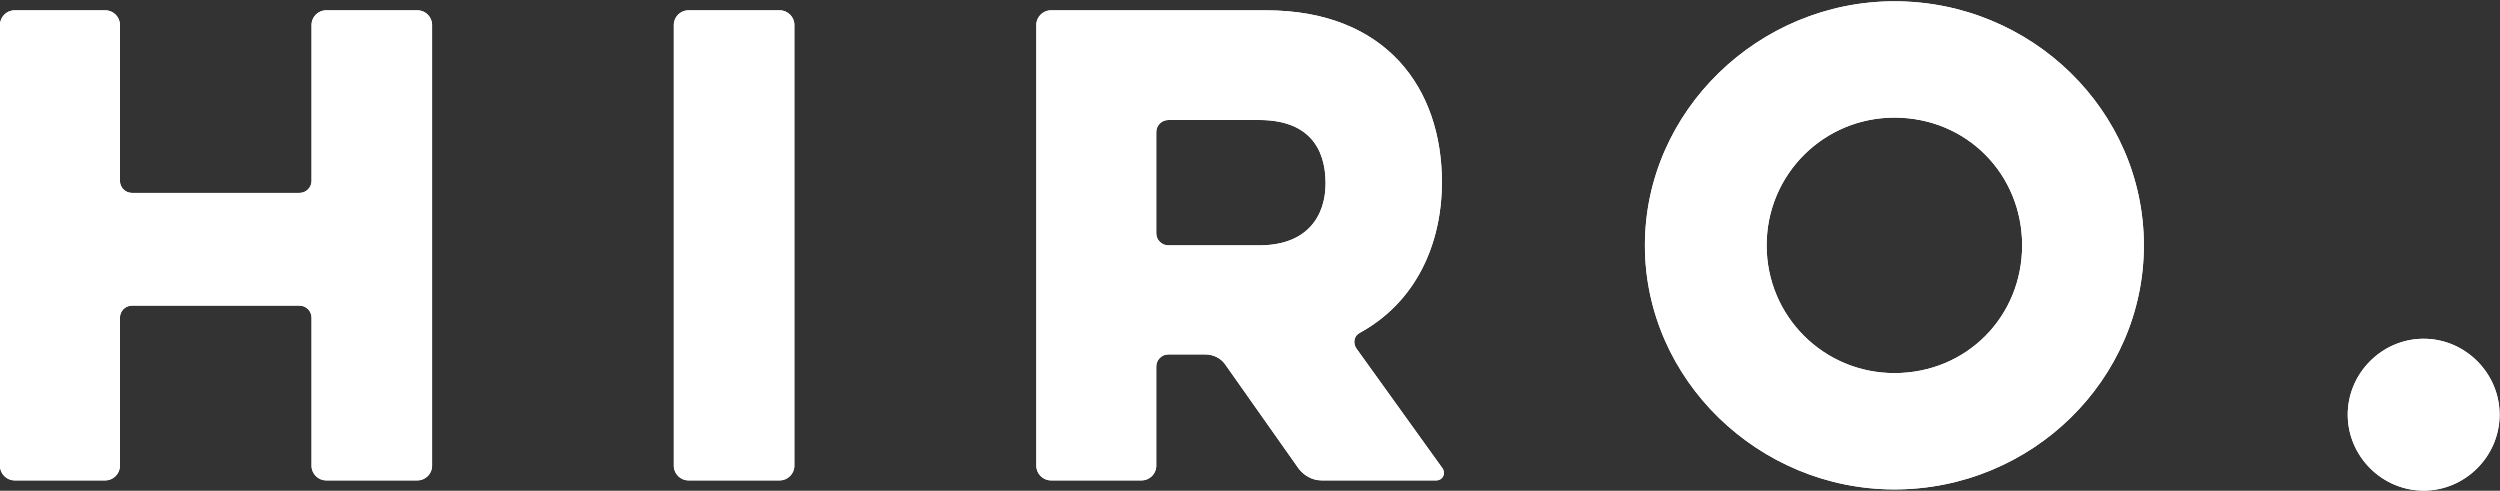 <svg width="1452" height="285" viewBox="0 0 1452 285" fill="none" xmlns="http://www.w3.org/2000/svg">
<rect x="0" y="0" width="1452" height="285" fill="#333333" stroke="none"/>
<path d="M180.95 105.05C180.95 108.9 177.8 112.05 173.95 112.05H76.65C72.8 112.05 69.65 108.9 69.65 105.05V14.4C69.65 9.85 65.8 6 61.25 6H8.4C3.85 6 8.34465e-07 9.85 8.34465e-07 14.4V270.6C8.34465e-07 275.15 3.85 279 8.4 279H61.25C65.8 279 69.65 275.15 69.65 270.6V184.5C69.65 180.65 72.8 177.5 76.65 177.5H173.95C177.8 177.5 180.95 180.65 180.95 184.5V270.6C180.95 275.15 184.8 279 189.35 279H242.55C247.1 279 250.95 275.15 250.95 270.6V14.4C250.95 9.85 247.1 6 242.55 6H189.35C184.8 6 180.95 9.85 180.95 14.4V105.05ZM391.357 270.6C391.357 275.15 395.207 279 399.757 279H452.957C457.507 279 461.357 275.15 461.357 270.6V14.4C461.357 9.85 457.507 6 452.957 6H399.757C395.207 6 391.357 9.85 391.357 14.4V270.6ZM601.904 270.6C601.904 275.15 605.754 279 610.304 279H663.154C667.704 279 671.554 275.15 671.554 270.6V212.85C671.554 209 674.704 205.85 678.554 205.85H700.254C704.454 205.85 709.004 207.95 711.454 211.45L754.154 272C757.304 276.2 762.204 279 767.454 279H834.304C837.804 279 839.904 275.15 837.804 272L787.754 202.35C785.654 199.2 786.354 195 789.854 193.25C822.404 175.4 837.454 141.8 837.454 105.75C837.454 51.5 805.254 6 735.254 6H610.304C605.754 6 601.904 9.85 601.904 14.4V270.6ZM769.904 106.45C769.904 125.35 759.404 142.5 731.404 142.5H678.554C674.704 142.5 671.554 139.35 671.554 135.5V76.7C671.554 72.85 674.704 69.7 678.554 69.7H731.404C759.404 69.7 769.904 85.45 769.904 106.45ZM1100.26 284.25C1180.06 284.25 1245.16 220.55 1245.16 142.5C1245.16 64.45 1180.06 0.75 1100.26 0.75C1021.51 0.75 955.361 64.45 955.361 142.5C955.361 220.55 1021.51 284.25 1100.26 284.25ZM1100.26 68.3C1142.26 68.3 1174.46 101.2 1174.46 142.5C1174.46 183.8 1142.26 216.7 1100.26 216.7C1059.31 216.7 1026.06 183.8 1026.06 142.5C1026.06 101.2 1059.31 68.3 1100.26 68.3ZM1407.66 284.95C1431.81 284.95 1451.76 265 1451.76 240.85C1451.76 216.7 1431.81 196.75 1407.66 196.75C1383.51 196.75 1363.56 216.7 1363.56 240.85C1363.56 265 1383.51 284.95 1407.66 284.95Z" fill="white"/>
<path d="M180.95 105.05C180.95 108.9 177.8 112.05 173.95 112.05H76.65C72.8 112.05 69.65 108.9 69.65 105.05V14.4C69.65 9.85 65.8 6 61.25 6H8.4C3.85 6 8.34465e-07 9.85 8.34465e-07 14.4V270.6C8.34465e-07 275.15 3.85 279 8.4 279H61.25C65.8 279 69.65 275.15 69.65 270.6V184.5C69.65 180.65 72.8 177.5 76.65 177.5H173.95C177.8 177.5 180.95 180.65 180.95 184.5V270.6C180.95 275.15 184.8 279 189.35 279H242.55C247.1 279 250.95 275.15 250.95 270.6V14.4C250.95 9.85 247.1 6 242.55 6H189.35C184.8 6 180.95 9.85 180.95 14.4V105.05ZM391.357 270.6C391.357 275.15 395.207 279 399.757 279H452.957C457.507 279 461.357 275.15 461.357 270.6V14.4C461.357 9.85 457.507 6 452.957 6H399.757C395.207 6 391.357 9.85 391.357 14.4V270.6ZM601.904 270.6C601.904 275.15 605.754 279 610.304 279H663.154C667.704 279 671.554 275.15 671.554 270.6V212.85C671.554 209 674.704 205.85 678.554 205.85H700.254C704.454 205.85 709.004 207.95 711.454 211.45L754.154 272C757.304 276.2 762.204 279 767.454 279H834.304C837.804 279 839.904 275.15 837.804 272L787.754 202.35C785.654 199.2 786.354 195 789.854 193.25C822.404 175.4 837.454 141.8 837.454 105.75C837.454 51.5 805.254 6 735.254 6H610.304C605.754 6 601.904 9.85 601.904 14.4V270.6ZM769.904 106.45C769.904 125.35 759.404 142.5 731.404 142.5H678.554C674.704 142.5 671.554 139.35 671.554 135.5V76.7C671.554 72.85 674.704 69.7 678.554 69.7H731.404C759.404 69.7 769.904 85.45 769.904 106.45ZM1100.26 284.25C1180.06 284.25 1245.16 220.55 1245.16 142.5C1245.16 64.45 1180.06 0.75 1100.26 0.75C1021.51 0.75 955.361 64.45 955.361 142.5C955.361 220.55 1021.51 284.25 1100.26 284.25ZM1100.26 68.3C1142.26 68.3 1174.46 101.2 1174.46 142.5C1174.46 183.8 1142.26 216.7 1100.26 216.7C1059.31 216.7 1026.06 183.8 1026.06 142.5C1026.06 101.2 1059.31 68.3 1100.26 68.3ZM1407.66 284.95C1431.81 284.95 1451.76 265 1451.76 240.85C1451.76 216.7 1431.81 196.75 1407.66 196.75C1383.51 196.75 1363.56 216.7 1363.56 240.85C1363.56 265 1383.51 284.95 1407.66 284.95Z" fill="white"/>
</svg>
